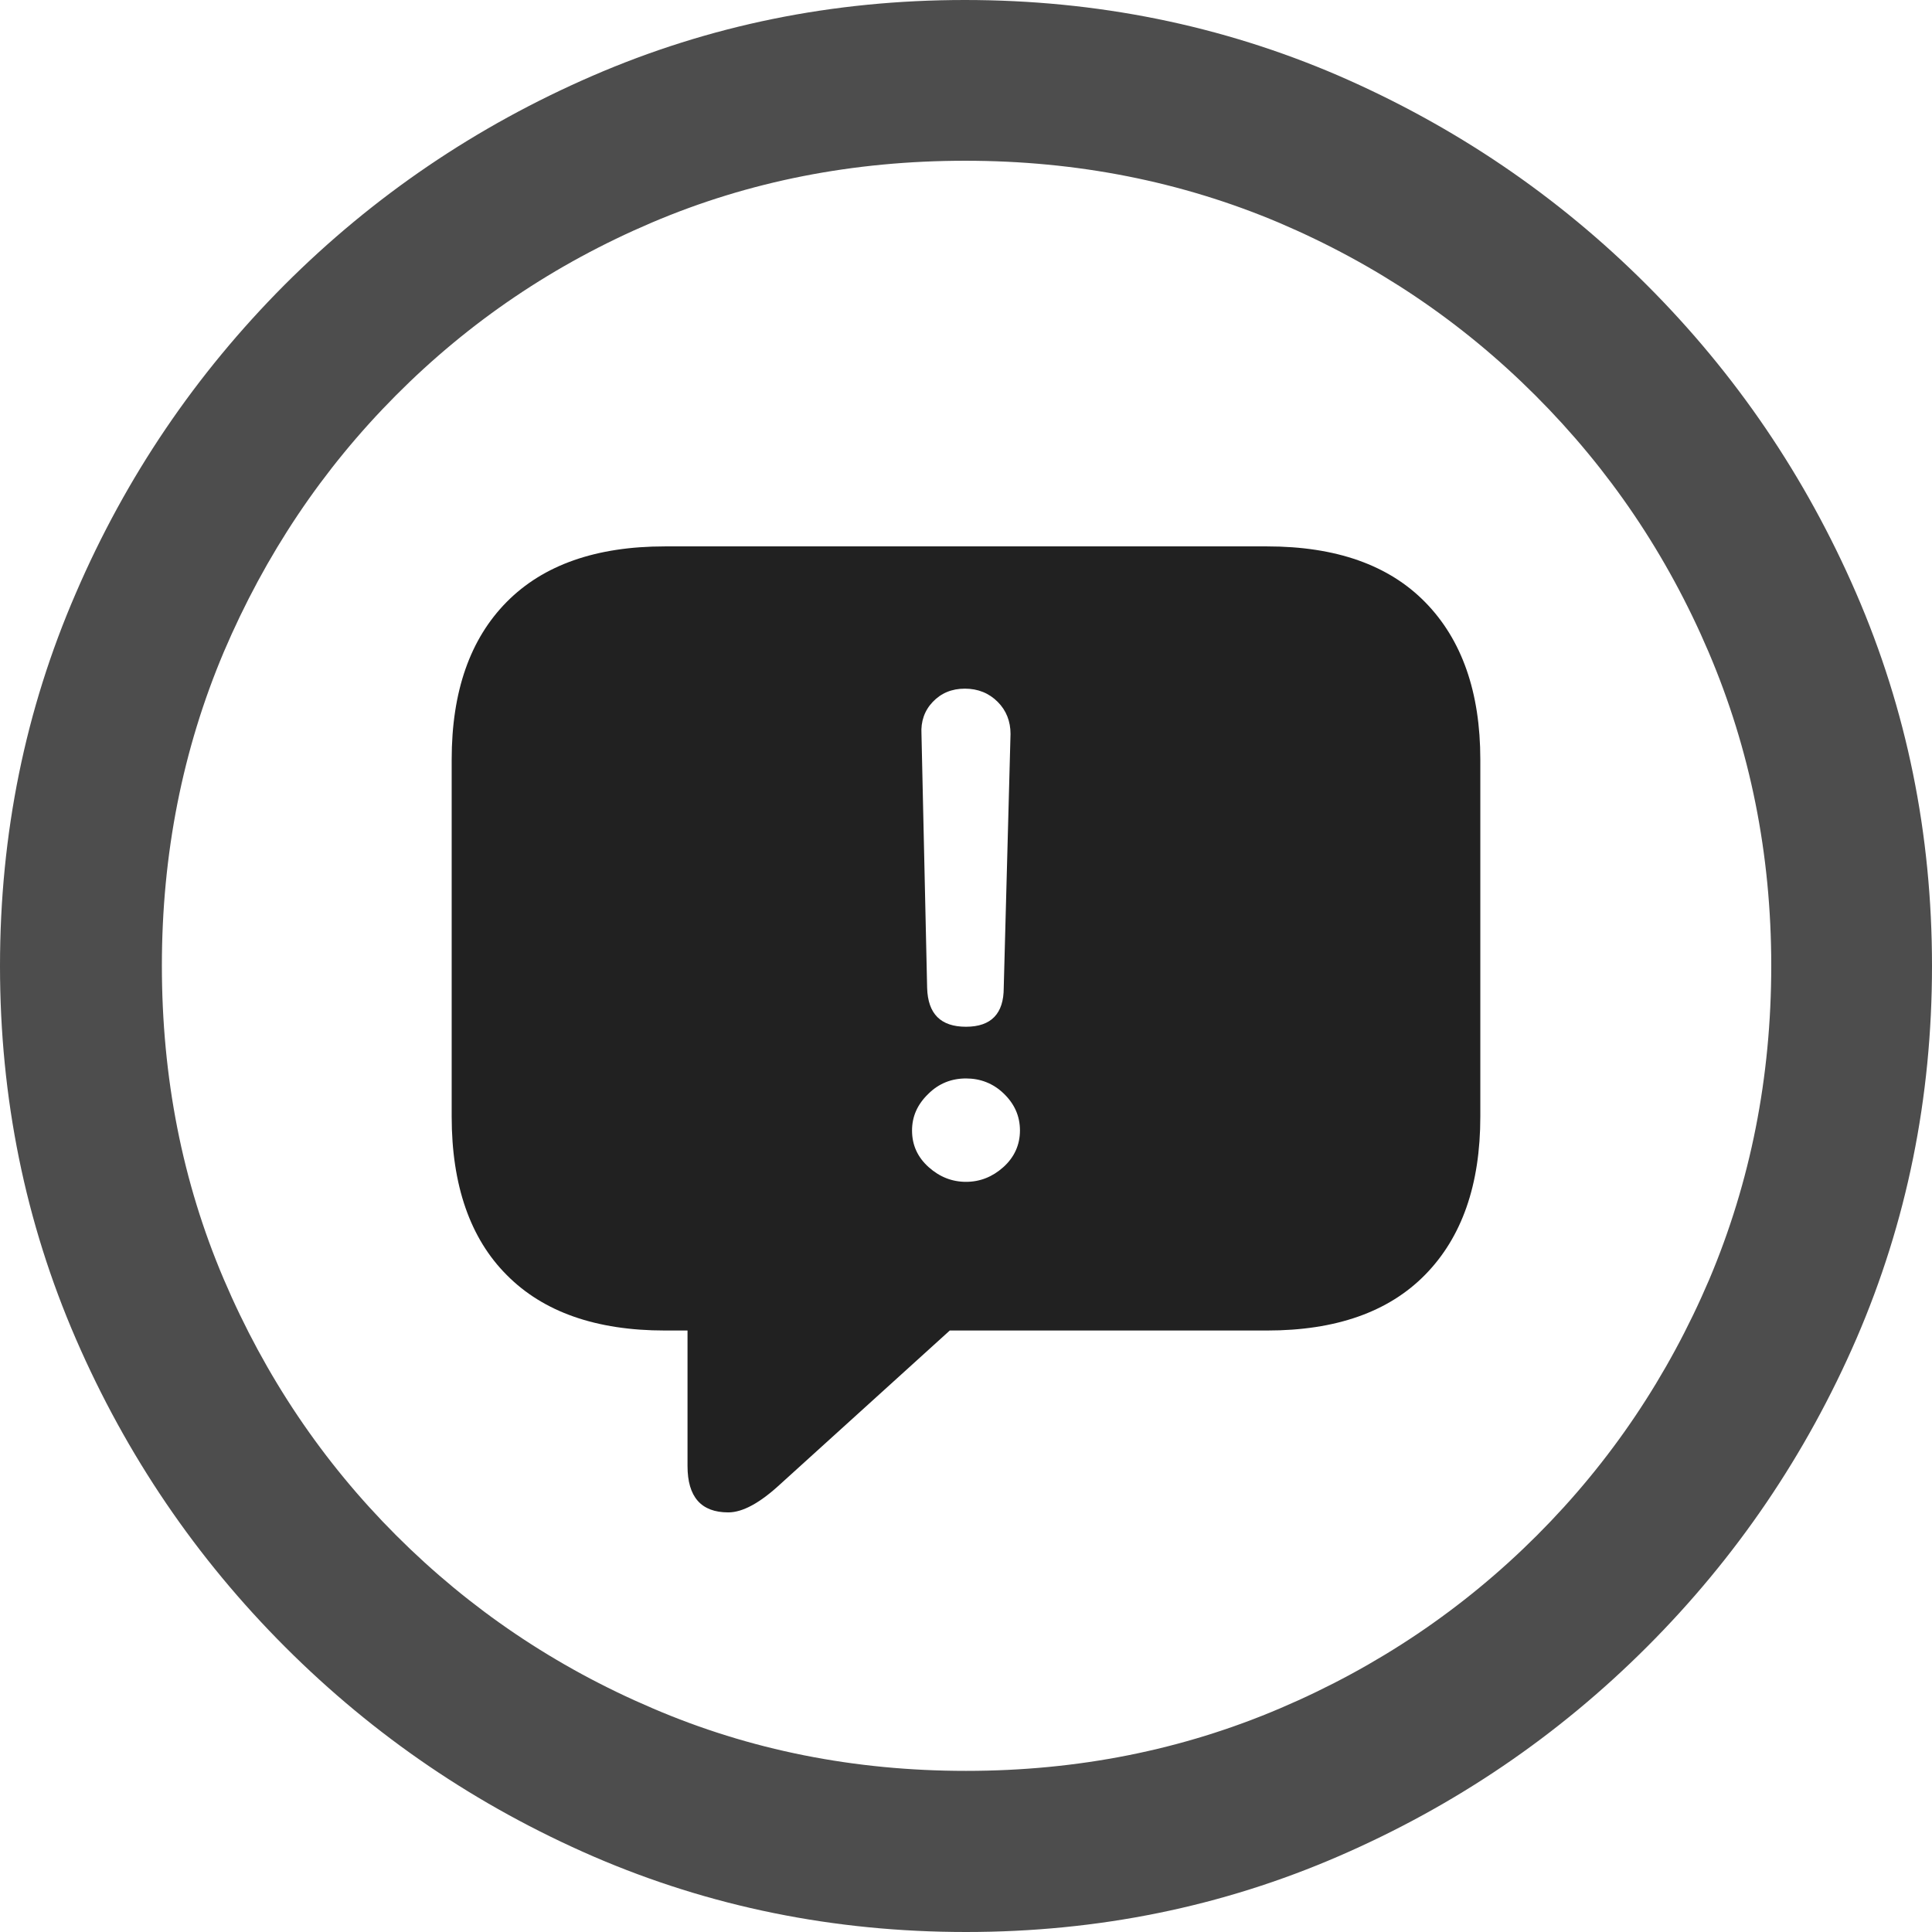 <?xml version="1.0" ?><!-- Generator: Adobe Illustrator 25.0.0, SVG Export Plug-In . SVG Version: 6.00 Build 0)  --><svg xmlns="http://www.w3.org/2000/svg" xmlns:xlink="http://www.w3.org/1999/xlink" version="1.1" id="Layer_1" x="0px" y="0px" viewBox="0 0 512 512" style="enable-background:new 0 0 512 512;" xml:space="preserve">
<path d="M256,512c35,0,67.9-6.7,98.8-20.1c30.9-13.4,58.1-31.9,81.7-55.5c23.6-23.6,42.1-50.8,55.5-81.7  C505.3,323.9,512,291,512,256s-6.7-67.9-20.1-98.8c-13.4-30.9-31.9-58.1-55.5-81.7c-23.6-23.6-50.9-42.1-81.8-55.5  C323.7,6.7,290.7,0,255.7,0S187.9,6.7,157,20.1C126.1,33.5,98.9,52,75.4,75.5c-23.5,23.6-42,50.8-55.3,81.7C6.7,188.1,0,221,0,256  s6.7,67.9,20.1,98.8c13.4,30.9,31.9,58.1,55.5,81.7c23.6,23.6,50.8,42.1,81.7,55.5C188.1,505.3,221,512,256,512z M256,469.3  c-29.6,0-57.3-5.5-83.1-16.6c-25.8-11-48.4-26.3-67.9-45.8c-19.5-19.5-34.7-42.1-45.7-67.9c-11-25.8-16.4-53.5-16.4-83.1  c0-29.6,5.5-57.3,16.4-83.1c11-25.8,26.1-48.4,45.6-68s42-34.8,67.8-45.8c25.8-11,53.5-16.4,83.1-16.4c29.6,0,57.3,5.5,83.1,16.4  c25.8,11,48.4,26.2,68,45.8c19.6,19.6,34.9,42.2,45.9,68c11,25.8,16.6,53.5,16.6,83.1c0,29.6-5.5,57.3-16.4,83.1  c-11,25.8-26.2,48.4-45.7,67.9c-19.5,19.5-42.2,34.8-68,45.8C313.3,463.8,285.6,469.3,256,469.3z" class="hierarchical-0:secondary SFSymbolsPreview4D4D4D" style="fill: #4D4D4D;"/>
<path d="M193,400.8c3.8,0,8.4-2.5,13.8-7.5l44.9-40.7h84.1c18.2,0,32.2-4.9,41.9-14.8c9.7-9.9,14.6-23.8,14.6-41.9v-94.6  c0-17.9-4.9-31.8-14.6-41.7c-9.7-9.9-23.7-14.8-41.9-14.8H176.2c-18.2,0-32.2,4.9-41.9,14.7c-9.7,9.8-14.6,23.7-14.6,41.8v94.6  c0,18.2,4.9,32.3,14.6,42c9.7,9.8,23.7,14.7,41.9,14.7h6v35.9C182.2,396.7,185.8,400.8,193,400.8z M256,272.1  c-6.7,0-10.1-3.4-10.3-10.3l-1.5-67.3c-0.2-3.3,0.8-6.2,3-8.5c2.2-2.3,5-3.5,8.5-3.5c3.5,0,6.4,1.2,8.7,3.5c2.3,2.3,3.4,5.2,3.4,8.5  l-1.8,67.3C266,268.6,262.7,272.1,256,272.1z M256,313.2c-3.7,0-7-1.3-9.9-3.9c-2.9-2.6-4.4-5.8-4.4-9.7c0-3.7,1.4-6.9,4.3-9.7  c2.8-2.8,6.2-4.1,10-4.1c3.8,0,7.2,1.3,10,4c2.8,2.7,4.3,5.9,4.3,9.8c0,3.8-1.5,7.1-4.4,9.7C263,311.9,259.7,313.2,256,313.2z" class="hierarchical-1:primary SFSymbolsPreview212121" style="fill: #212121;"/>
</svg>